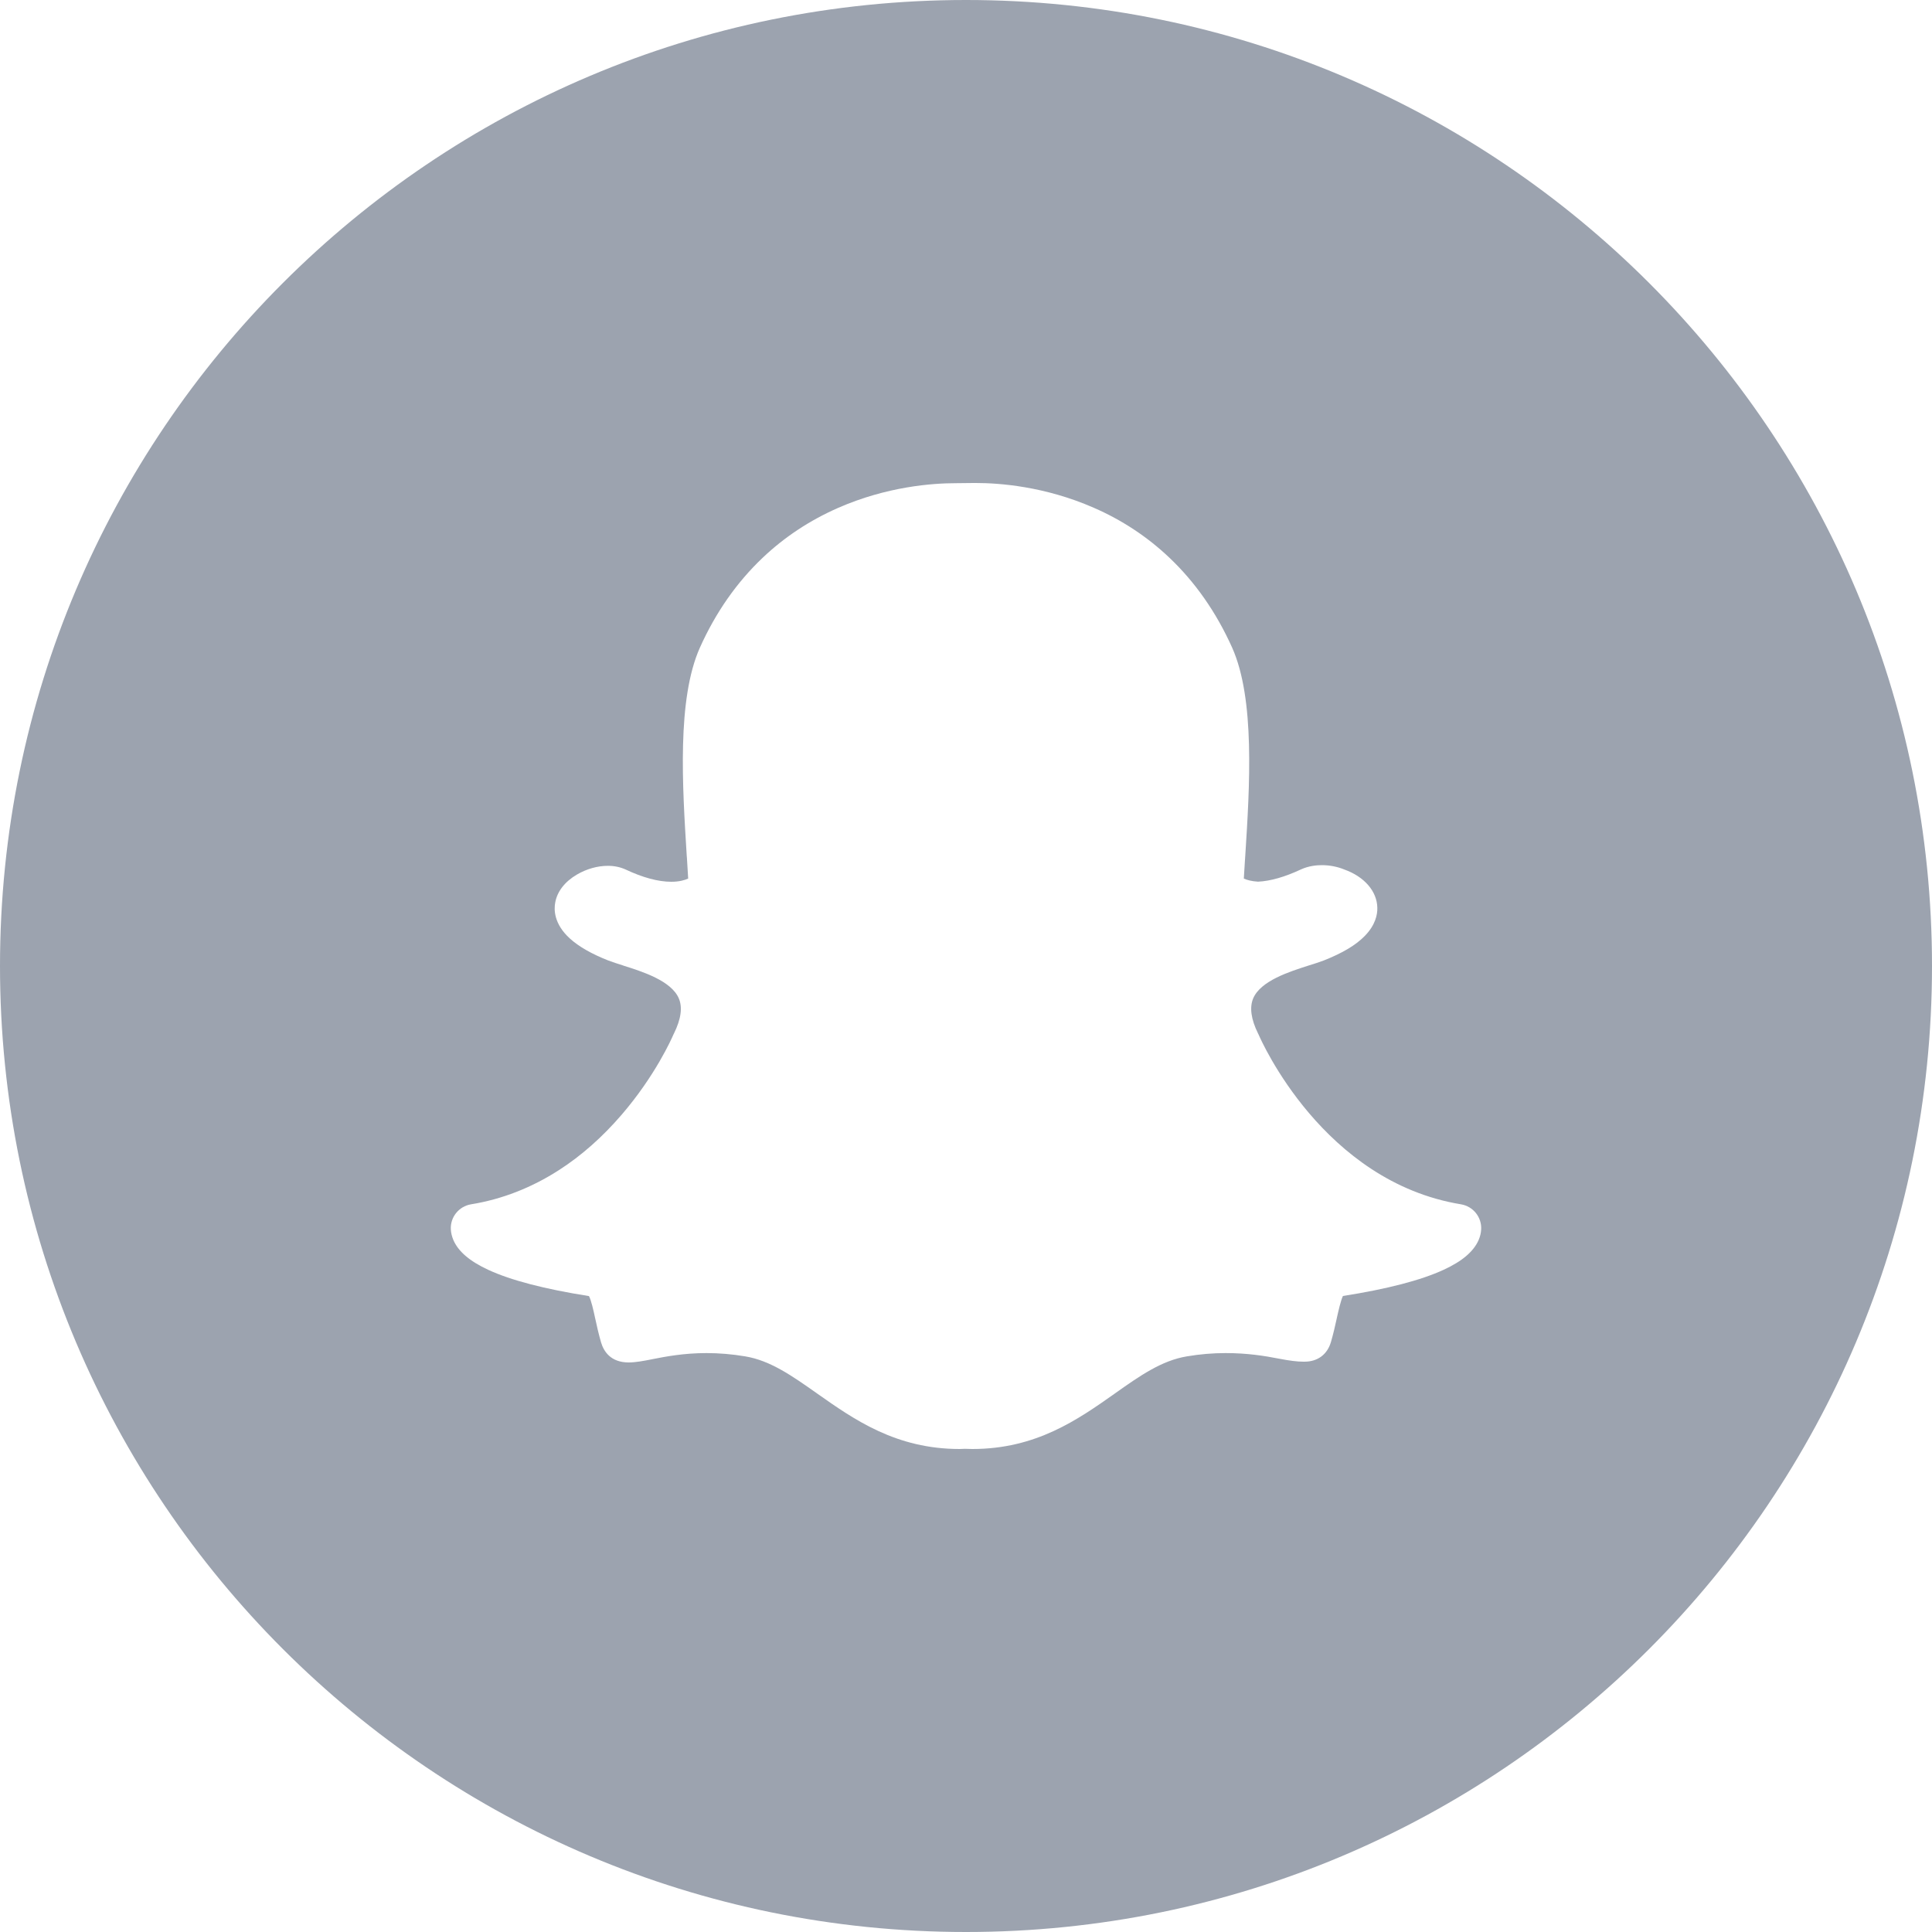 <svg width="20" height="20" viewBox="0 0 20 20" fill="none" xmlns="http://www.w3.org/2000/svg">
<path fill-rule="evenodd" clip-rule="evenodd" d="M10 0C4.477 0 0 4.477 0 10C0 15.523 4.477 20 10 20C15.523 20 20 15.523 20 10C20 4.477 15.523 0 10 0ZM10.102 5H10.103C10.34 5 10.813 5.033 11.322 5.256C11.614 5.383 11.876 5.556 12.102 5.77C12.372 6.025 12.591 6.339 12.755 6.704C12.993 7.237 12.937 8.136 12.891 8.858L12.889 8.888L12.887 8.916C12.883 8.977 12.88 9.037 12.876 9.095C12.907 9.109 12.955 9.123 13.023 9.127C13.152 9.121 13.301 9.078 13.468 9C13.546 8.964 13.628 8.956 13.684 8.956C13.765 8.956 13.846 8.972 13.916 9.001C14.124 9.075 14.255 9.227 14.258 9.397C14.26 9.468 14.238 9.576 14.129 9.688C14.037 9.783 13.898 9.866 13.703 9.943C13.659 9.96 13.605 9.977 13.547 9.995C13.35 10.058 13.051 10.152 12.973 10.335C12.934 10.428 12.95 10.55 13.023 10.698C13.025 10.701 13.027 10.706 13.029 10.71C13.056 10.772 13.698 12.233 15.124 12.467C15.25 12.488 15.34 12.6 15.333 12.727C15.331 12.764 15.322 12.801 15.307 12.836C15.255 12.955 15.137 13.056 14.946 13.144C14.711 13.253 14.36 13.344 13.902 13.416C13.88 13.46 13.855 13.572 13.839 13.643L13.839 13.644C13.821 13.726 13.803 13.806 13.778 13.892C13.74 14.022 13.64 14.096 13.504 14.096H13.498L13.492 14.096C13.43 14.096 13.35 14.086 13.246 14.066C13.088 14.035 12.911 14.007 12.687 14.007C12.557 14.007 12.422 14.018 12.287 14.041C12.025 14.084 11.8 14.242 11.54 14.426L11.539 14.426L11.539 14.427L11.539 14.427C11.157 14.696 10.726 15 10.066 15C10.037 15 10.01 14.999 9.988 14.998C9.97 14.999 9.952 15 9.934 15C9.275 15 8.843 14.696 8.461 14.427C8.2 14.243 7.975 14.084 7.714 14.041C7.578 14.018 7.443 14.007 7.313 14.007C7.079 14.007 6.891 14.043 6.754 14.07L6.75 14.071C6.658 14.089 6.578 14.104 6.508 14.104C6.323 14.104 6.25 13.991 6.222 13.896C6.197 13.809 6.178 13.726 6.161 13.646L6.16 13.642C6.144 13.566 6.12 13.46 6.097 13.417C5.64 13.345 5.289 13.254 5.054 13.145C4.862 13.056 4.744 12.955 4.693 12.836L4.693 12.836C4.678 12.8 4.669 12.764 4.667 12.727C4.66 12.6 4.75 12.488 4.876 12.467C5.197 12.415 5.503 12.295 5.786 12.113C6.018 11.964 6.236 11.771 6.434 11.541C6.783 11.136 6.953 10.752 6.971 10.71C6.973 10.706 6.975 10.702 6.977 10.698C7.05 10.55 7.067 10.428 7.027 10.335C6.949 10.153 6.651 10.058 6.453 9.996L6.453 9.995L6.452 9.995C6.395 9.977 6.342 9.96 6.297 9.943C6.124 9.875 5.99 9.798 5.899 9.715C5.734 9.565 5.733 9.416 5.748 9.341C5.769 9.227 5.849 9.125 5.973 9.053C6.072 8.995 6.185 8.963 6.293 8.963C6.36 8.963 6.42 8.976 6.474 9C6.654 9.085 6.814 9.128 6.949 9.128C7.032 9.128 7.089 9.111 7.124 9.095C7.12 9.024 7.115 8.951 7.111 8.881L7.109 8.858L7.109 8.857L7.109 8.857C7.064 8.136 7.007 7.238 7.245 6.705C7.408 6.341 7.627 6.028 7.895 5.774C8.12 5.56 8.382 5.387 8.673 5.259C9.182 5.035 9.656 5.002 9.893 5.002L10.076 5L10.102 5Z" fill="#9CA3AF"/>
</svg>
